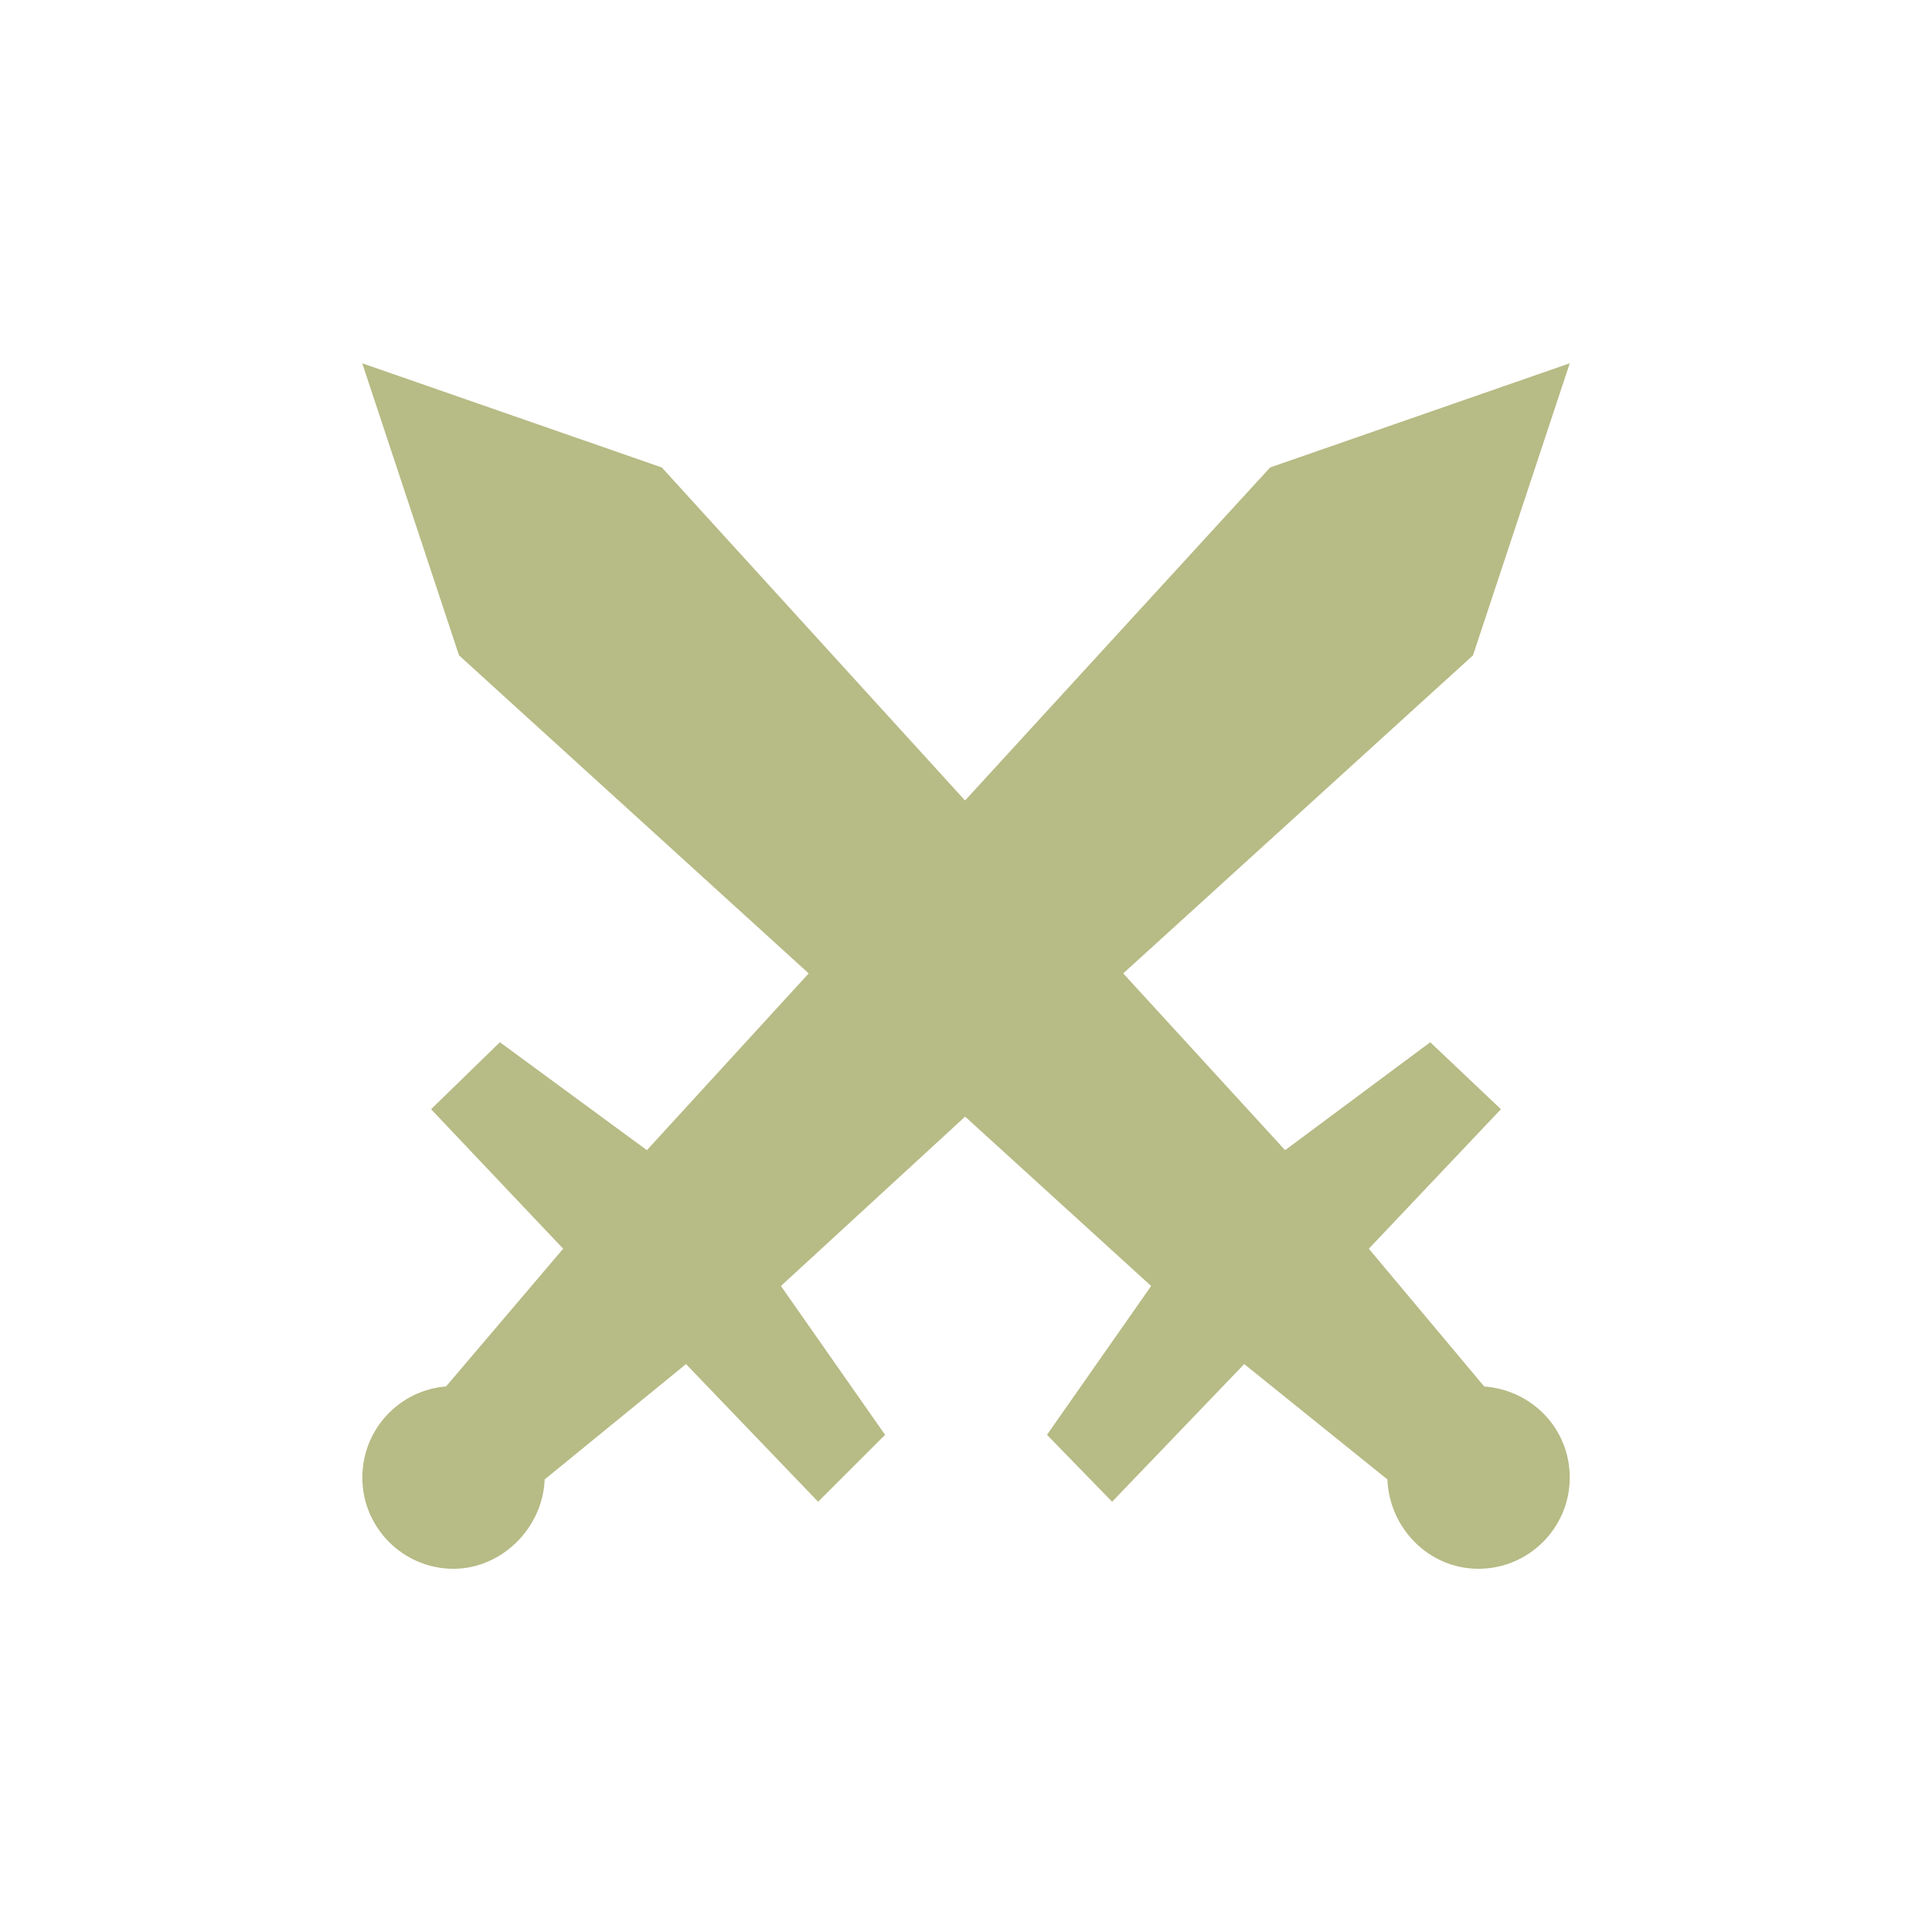 <svg width="24" height="24" viewBox="0 0 24 24" fill="none" xmlns="http://www.w3.org/2000/svg">
<path fill-rule="evenodd" clip-rule="evenodd" d="M19.5 4.513L18.298 8.141L13.953 12.092L15.964 14.288L17.767 12.947L18.645 13.779L17.004 15.512L18.437 17.223C19.038 17.269 19.5 17.754 19.5 18.355C19.5 18.979 18.991 19.488 18.367 19.488C17.744 19.488 17.258 18.979 17.235 18.378L15.456 16.945L13.815 18.655L13.006 17.824L14.3 15.975L11.989 13.871L9.701 15.975L10.995 17.824L10.163 18.655L8.522 16.945L6.766 18.378C6.743 18.98 6.234 19.488 5.633 19.488C5.009 19.488 4.501 18.979 4.501 18.355C4.501 17.754 4.963 17.269 5.541 17.223L6.996 15.512L5.355 13.779L6.21 12.947L8.036 14.288L10.046 12.092L5.702 8.141L4.5 4.513L8.221 5.807L11.988 9.944L15.778 5.807L19.499 4.513H19.5Z" fill="#B7BB85"/>
</svg>
